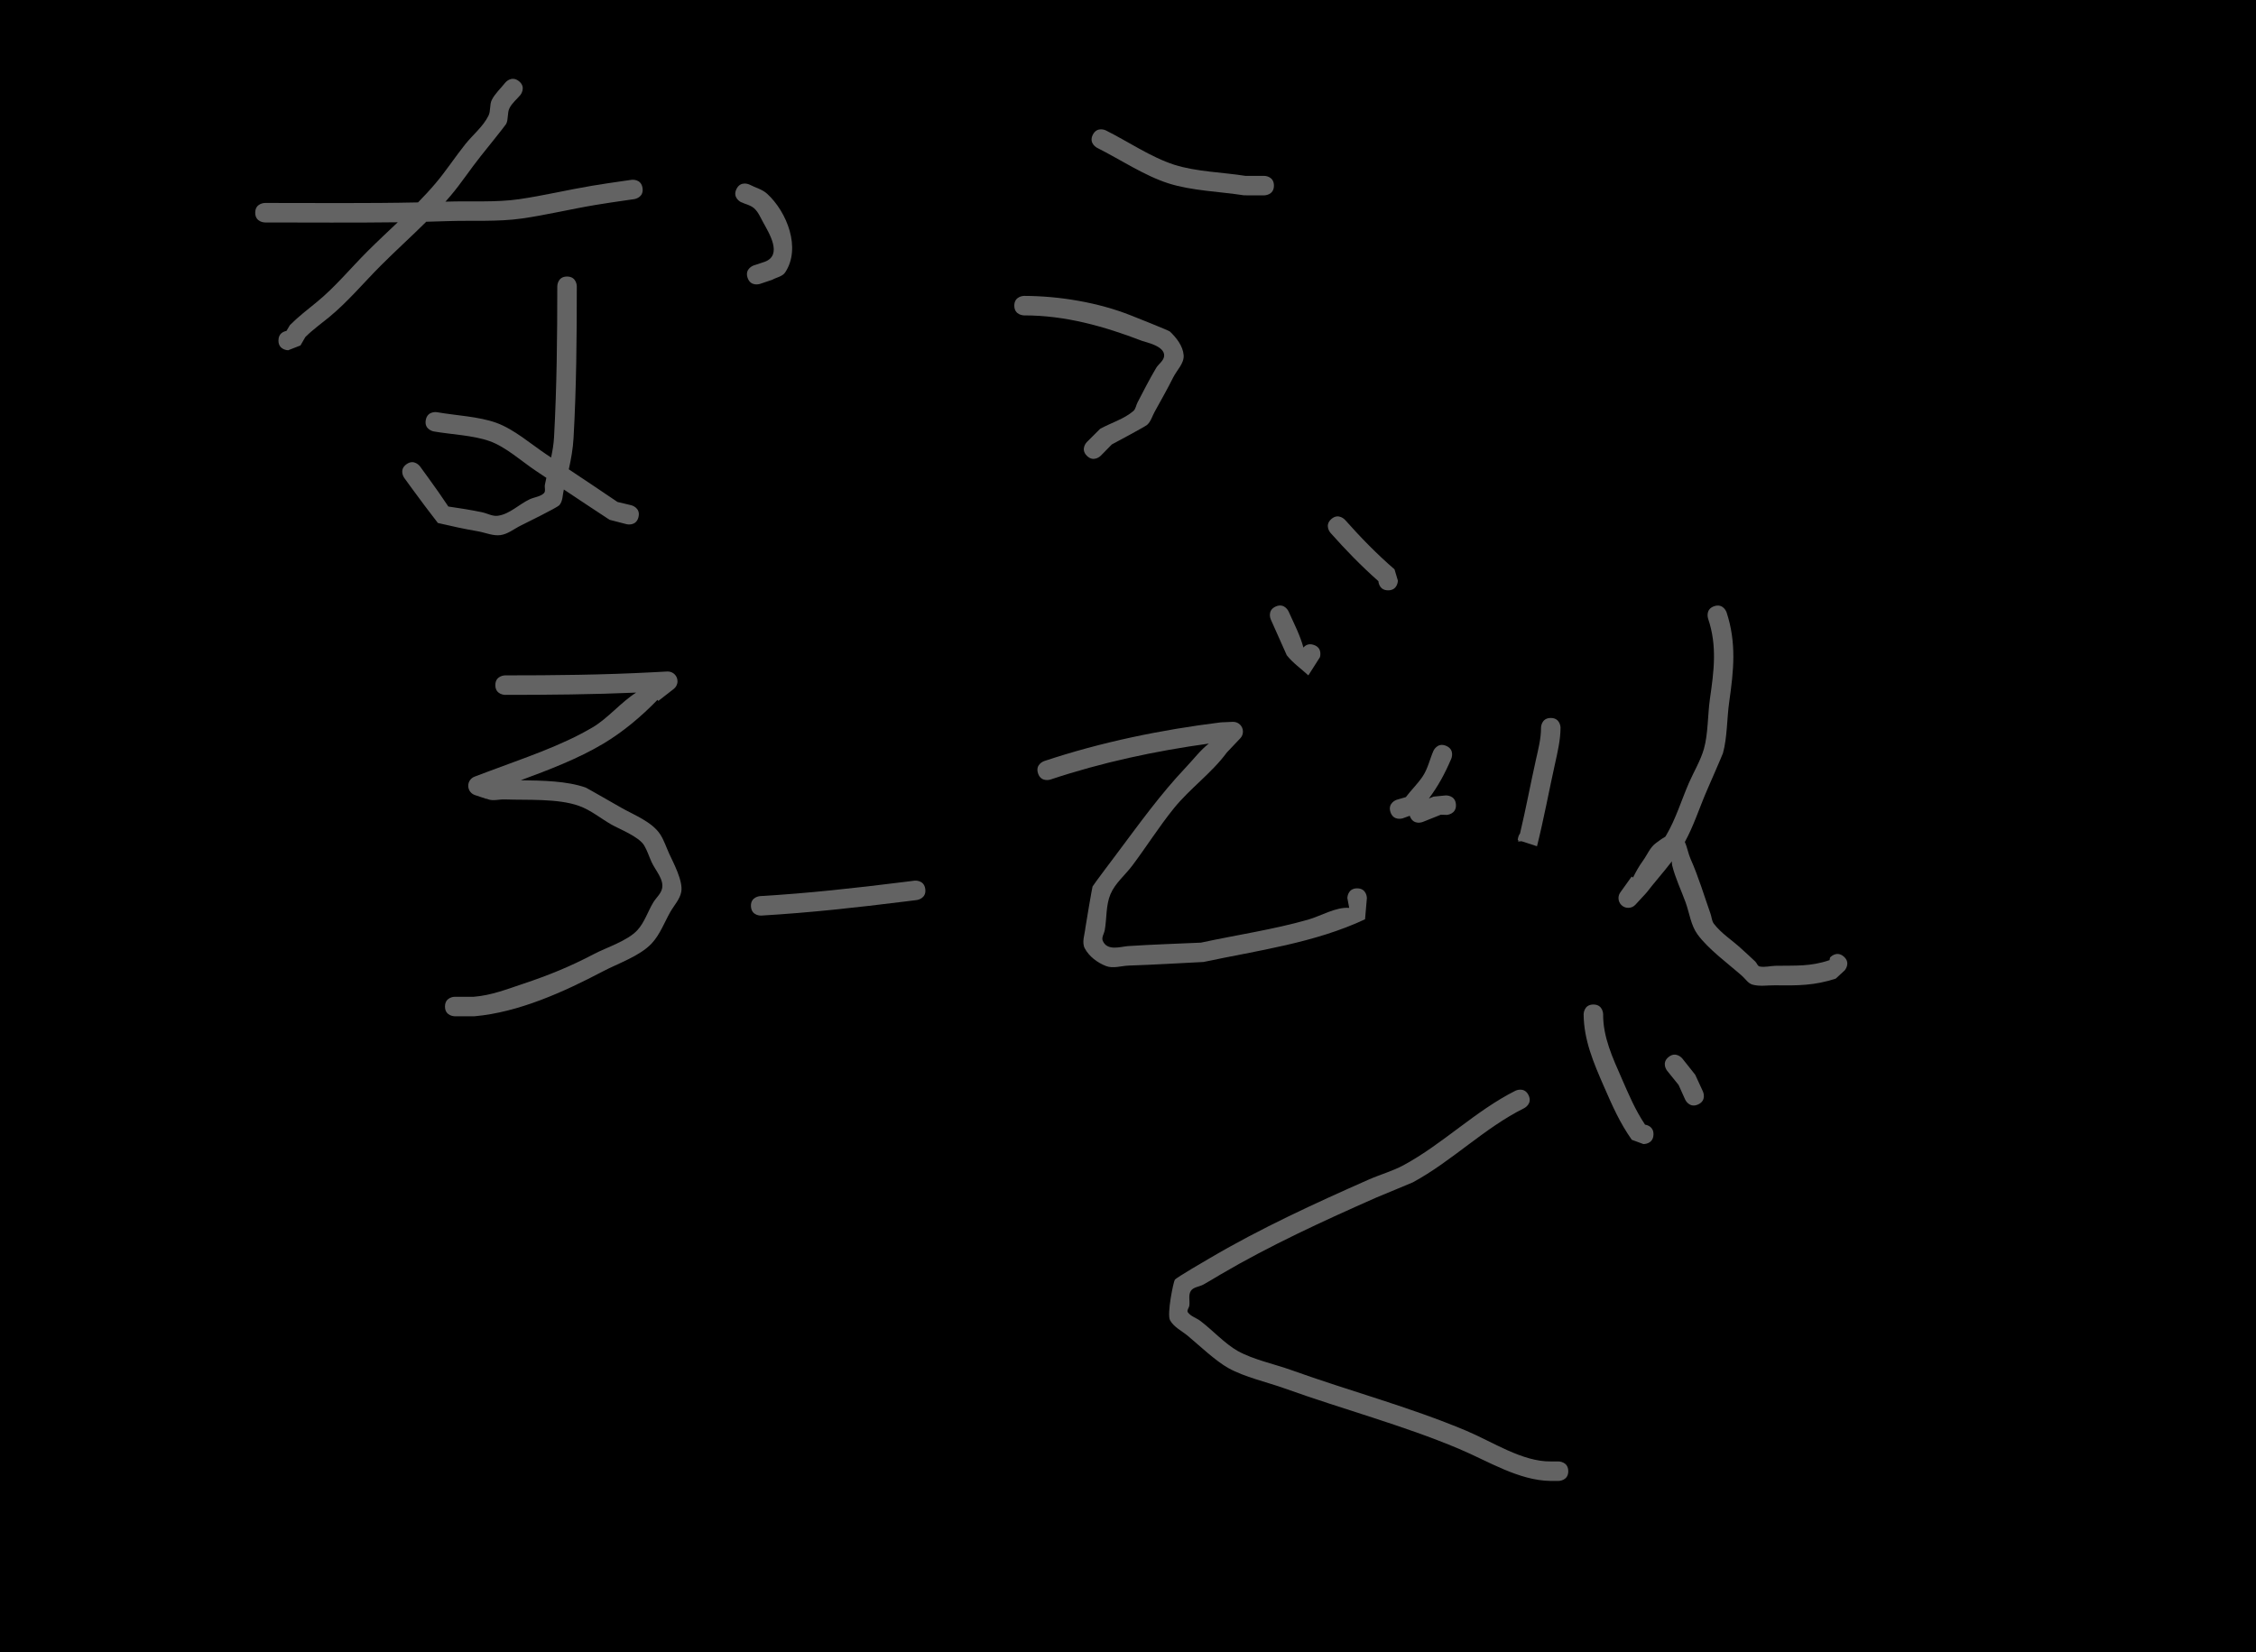 <svg version="1.1" xmlns="http://www.w3.org/2000/svg" xmlns:xlink="http://www.w3.org/1999/xlink" width="578.078" height="423.423" viewBox="0,0,578.078,423.423"><g transform="translate(44.535,9.22)"><g data-paper-data="{&quot;isPaintingLayer&quot;:true}" fill-rule="nonzero" stroke="none" stroke-linecap="butt" stroke-linejoin="miter" stroke-miterlimit="10" stroke-dasharray="" stroke-dashoffset="0" style="mix-blend-mode: normal"><path d="M-44.535,414.203v-423.423h578.078v423.423z" fill="#000000" stroke-width="0"/><path d="M26.815,78.044c0,-1.819 1.324,-2.315 2.045,-2.45c0.299,-0.5 0.599,-1 0.898,-1.5c2.141,-2.147 4.554,-4.007 6.904,-5.923c4.629,-3.773 8.679,-8.696 12.904,-12.921c2.523,-2.523 5.183,-4.998 7.819,-7.506c-11.339,0.151 -22.683,0.05 -34.024,0.05c0,0 -2.5,0 -2.5,-2.5c0,-2.5 2.5,-2.5 2.5,-2.5c13.075,0 26.153,0.136 39.224,-0.139c1.561,-1.595 3.072,-3.222 4.493,-4.9c2.667,-3.147 5.036,-6.791 7.628,-10.031c1.962,-2.452 4.552,-4.496 5.938,-7.313c0.606,-1.233 0.224,-2.809 0.846,-4.035c0.841,-1.659 2.288,-2.933 3.432,-4.4c0,0 1.562,-1.952 3.514,-0.39c1.952,1.562 0.39,3.514 0.39,3.514c-0.938,1.136 -2.164,2.087 -2.815,3.409c-0.606,1.233 -0.224,2.809 -0.846,4.035c-0.196,0.387 -6.089,7.72 -6.556,8.304c-2.602,3.253 -4.986,6.918 -7.665,10.078c-0.439,0.518 -0.886,1.031 -1.34,1.539c0.128,-0.004 0.255,-0.009 0.383,-0.013c6.039,-0.208 12.548,0.248 18.523,-0.625c6.216,-0.908 12.478,-2.411 18.703,-3.449c2.685,-0.447 5.379,-0.842 8.074,-1.227l1.997,-0.285c0,0 2.475,-0.354 2.828,2.121c0.354,2.475 -2.121,2.828 -2.121,2.828l-1.997,0.285c-2.657,0.379 -5.312,0.768 -7.96,1.209c-6.263,1.044 -12.57,2.571 -18.828,3.468c-6.163,0.884 -12.823,0.456 -19.048,0.671c-1.822,0.063 -3.645,0.116 -5.468,0.16c-3.82,3.79 -7.847,7.434 -11.591,11.177c-4.349,4.349 -8.517,9.35 -13.269,13.252c-2.056,1.688 -4.237,3.241 -6.121,5.118c-0.416,0.719 -0.833,1.438 -1.249,2.158l-3.146,1.23c0,0 -2.5,0 -2.5,-2.5z" fill="#636363" stroke-width="0.5"/><path d="M147.024,61.964c-0.791,-2.372 1.581,-3.162 1.581,-3.162l2.805,-0.928c4.683,-1.723 1.097,-7.388 -0.425,-10.167c-0.668,-1.22 -1.219,-2.582 -2.251,-3.515c-0.939,-0.849 -2.289,-1.082 -3.433,-1.623c0,0 -2.236,-1.118 -1.118,-3.354c1.118,-2.236 3.354,-1.118 3.354,-1.118c1.502,0.782 3.258,1.202 4.506,2.347c5.103,4.678 8.748,13.96 4.612,20.159c-0.706,1.058 -2.212,1.257 -3.318,1.885l-3.15,1.057c0,0 -2.372,0.791 -3.162,-1.581z" fill="#636363" stroke-width="0.5"/><path d="M119.071,123.309c-0.606,2.425 -3.032,1.819 -3.032,1.819l-4.375,-1.131c-3.921,-2.57 -7.825,-5.166 -11.725,-7.768c-0.331,1.374 -0.224,3.017 -1.178,4.051c-0.545,0.591 -8.643,4.605 -9.79,5.162c-1.74,0.844 -3.331,2.211 -5.247,2.476c-1.916,0.265 -3.819,-0.618 -5.723,-0.957c-4.868,-0.866 -5.352,-1.034 -10.33,-2.147c-2.227,-2.879 -4.423,-5.784 -6.565,-8.728l-2.057,-2.829c0,0 -1.47,-2.022 0.551,-3.492c2.022,-1.47 3.492,0.551 3.492,0.551l2.057,2.829c1.781,2.448 3.525,4.924 5.199,7.447c2.875,0.408 5.744,0.874 8.588,1.458c1.372,0.282 2.713,1.108 4.101,0.915c3.038,-0.421 5.391,-2.934 8.169,-4.232c1.191,-0.556 2.677,-0.638 3.626,-1.547c0.527,-0.505 0.117,-1.457 0.257,-2.173c0.117,-0.595 0.244,-1.184 0.376,-1.77c-0.884,-0.59 -1.768,-1.18 -2.652,-1.769c-3.609,-2.406 -7.746,-6.167 -11.872,-7.633c-4.291,-1.524 -9.861,-1.702 -14.352,-2.494c0,0 -2.462,-0.434 -2.027,-2.896c0.434,-2.462 2.896,-2.027 2.896,-2.027c4.768,0.841 10.647,1.083 15.192,2.719c4.537,1.634 8.956,5.518 12.936,8.171c0.364,0.243 0.728,0.485 1.093,0.728c0.367,-1.714 0.66,-3.444 0.758,-5.235c0.702,-12.911 0.828,-25.726 0.828,-38.656c0,0 0,-2.5 2.5,-2.5c2.5,0 2.5,2.5 2.5,2.5c0,13.021 -0.099,25.932 -0.836,38.933c-0.153,2.697 -0.622,5.346 -1.215,7.975c4.167,2.772 8.333,5.549 12.471,8.364l3.565,0.853c0,0 2.425,0.606 1.819,3.032z" fill="#636363" stroke-width="0.5"/><path d="M281.899,38.349c0,2.5 -2.5,2.5 -2.5,2.5l-5.157,-0.008c-6.217,-0.967 -13.418,-1.161 -19.398,-3.076c-6.197,-1.985 -12.415,-6.175 -18.244,-9.089c0,0 -2.236,-1.118 -1.118,-3.354c1.118,-2.236 3.354,-1.118 3.354,-1.118c5.594,2.797 11.588,6.896 17.533,8.799c5.619,1.799 12.418,1.921 18.263,2.853l4.767,-0.008c0,0 2.5,0 2.5,2.5z" fill="#636363" stroke-width="0.5"/><path d="M233.972,107.605c-1.774,-1.762 -0.012,-3.536 -0.012,-3.536l3.402,-3.388c2.816,-1.554 6.061,-2.466 8.508,-4.553c0.622,-0.531 0.695,-1.482 1.074,-2.207c1.542,-2.955 3.054,-5.93 4.749,-8.8c0.637,-1.08 2.001,-1.885 2.076,-3.137c0.153,-2.563 -4.681,-3.464 -5.71,-3.859c-9.686,-3.723 -19.672,-6.536 -30.189,-6.512c0,0 -2.5,0 -2.5,-2.5c0,-2.5 2.5,-2.5 2.5,-2.5c9.008,0.018 19.031,1.677 27.404,5.013c0.777,0.31 9.647,3.821 9.963,4.119c1.706,1.61 3.36,3.748 3.53,6.087c0.152,2.082 -1.737,3.798 -2.673,5.664c-1.495,2.98 -3.132,5.885 -4.749,8.8c-0.627,1.13 -0.969,2.497 -1.93,3.36c-0.544,0.488 -7.97,4.443 -9.05,5.024l-2.857,2.913c0,0 -1.762,1.774 -3.536,0.012z" fill="#636363" stroke-width="0.5"/><path d="M69.488,248.737c0,-2.5 2.5,-2.5 2.5,-2.5l4.857,0.002c4.571,-0.365 8.444,-1.922 12.789,-3.368c6.418,-2.136 12.001,-4.415 17.991,-7.568c3.229,-1.699 8.646,-3.39 11.171,-6.144c1.852,-2.021 2.663,-4.794 4.088,-7.136c0.71,-1.167 1.886,-2.124 2.21,-3.451c0.587,-2.406 -1.681,-4.666 -2.7,-6.923c-0.624,-1.384 -1.076,-2.855 -1.848,-4.162c-1.366,-2.315 -6.427,-4.246 -8.4,-5.375c-2.766,-1.582 -5.279,-3.703 -8.278,-4.781c-5.479,-1.97 -13.296,-1.445 -19.062,-1.671c-1.428,-0.056 -2.946,0.462 -4.287,-0.031c-0.126,-0.046 -0.25,-0.096 -0.372,-0.15l-0.018,0.054l-2.923,-0.974c-1.022,-0.314 -1.764,-1.265 -1.764,-2.39c0,-1.091 0.698,-2.018 1.672,-2.36l3.629,-1.369c8.764,-3.306 18.56,-6.491 26.63,-11.287c3.932,-2.337 7.207,-6.41 11.105,-8.87c-11.204,0.486 -22.354,0.584 -33.59,0.584c0,0 -2.5,0 -2.5,-2.5c0,-2.5 2.5,-2.5 2.5,-2.5c12.6,0 25.09,-0.123 37.673,-0.785l3.856,-0.203c0.05,-0.003 0.1,-0.004 0.151,-0.004c1.381,0 2.5,1.119 2.5,2.5c0,0.811 -0.387,1.532 -0.985,1.989l-3.926,3.054l-0.218,-0.28c-4.158,4.3 -8.909,8.269 -13.901,11.245c-6.433,3.836 -13.896,6.69 -21.134,9.364c5.554,0.082 11.82,0.168 16.641,1.874c0.27,0.096 8.612,4.882 9.082,5.151c3.156,1.806 7.939,3.618 10.027,6.867c0.981,1.527 1.535,3.29 2.29,4.941c1.028,2.248 3.607,7.003 3.086,9.775c-0.364,1.936 -1.863,3.471 -2.829,5.187c-1.528,2.716 -2.634,5.772 -4.767,8.044c-3.042,3.242 -8.63,5.113 -12.482,7.141c-9.955,5.239 -21.577,10.513 -32.899,11.506l-5.067,0.002c0,0 -2.5,0 -2.5,-2.5z" fill="#636363" stroke-width="0.5"/><path d="M192.564,218.655c0.31,2.481 -2.171,2.791 -2.171,2.791l-2.978,0.372c-12.351,1.544 -24.448,2.881 -36.881,3.612c0,0 -2.496,0.147 -2.642,-2.349c-0.147,-2.496 2.349,-2.642 2.349,-2.642c12.327,-0.725 24.31,-2.052 36.555,-3.582l2.978,-0.372c0,0 2.481,-0.31 2.791,2.171z" fill="#636363" stroke-width="0.5"/><path d="M303.217,218.45c2.5,0 2.5,2.5 2.5,2.5l-0.472,5.431c-12.922,6.064 -27.534,7.993 -41.402,10.941c-6.361,0.316 -12.727,0.71 -19.092,0.919c-1.961,0.064 -4.056,0.83 -5.884,0.119c-2.194,-0.852 -4.319,-2.44 -5.43,-4.515c-0.839,-1.566 -0.012,-3.559 0.157,-5.328c0.05,-0.525 1.733,-10.316 1.826,-10.536c0.151,-0.356 5.821,-7.88 6.184,-8.364c5.753,-7.67 11.135,-15.214 17.725,-22.17c2.084,-2.2 3.735,-4.441 5.893,-6.098c-13.726,1.894 -27.438,4.828 -40.606,9.224c0,0 -2.372,0.791 -3.162,-1.581c-0.791,-2.372 1.581,-3.162 1.581,-3.162c14.66,-4.88 29.96,-8.016 45.239,-9.919l0.104,0.025l-0.001,-0.032l2.963,-0.124c0.04,-0.002 0.08,-0.003 0.12,-0.003c1.381,0 2.5,1.119 2.5,2.5c0,0.668 -0.262,1.275 -0.689,1.723l-3.435,3.626c-3.855,5.26 -9.492,9.247 -13.588,14.324c-3.74,4.635 -7.05,9.876 -10.643,14.667c-1.844,2.458 -4.394,4.5 -5.588,7.331c-1.205,2.859 -0.924,6.136 -1.462,9.192c-0.161,0.913 -0.88,1.875 -0.524,2.732c1.151,2.772 4.674,1.494 6.483,1.375c6.218,-0.407 12.46,-0.6 18.685,-0.883c9.081,-1.963 18.518,-3.346 27.451,-5.887c3.215,-0.915 7.165,-3.312 10.539,-3.02l-0.472,-2.508c0,0 0,-2.5 2.5,-2.5z" fill="#636363" stroke-width="0.5"/><path d="M289.453,156.744c0.474,-0.573 1.308,-1.133 2.646,-0.687c2.372,0.791 1.581,3.162 1.581,3.162l-2.964,4.654c-1.845,-1.724 -3.985,-3.178 -5.534,-5.172c-0.054,-0.069 -4.049,-9.072 -4.098,-9.182c0,0 -1.015,-2.285 1.269,-3.3c2.285,-1.015 3.3,1.269 3.3,1.269c1.387,3.121 2.938,6.032 3.799,9.255z" fill="#636363" stroke-width="0.5"/><path d="M311.156,142.073c-2.129,0 -2.445,-1.814 -2.492,-2.351c-4.416,-3.904 -8.336,-7.947 -12.278,-12.381c0,0 -1.661,-1.869 0.208,-3.529c1.869,-1.661 3.529,0.208 3.529,0.208c4.053,4.559 8.064,8.678 12.671,12.673l0.862,2.881c0,0 0,2.5 -2.5,2.5z" fill="#636363" stroke-width="0.5"/><path d="M328.538,196.994c0.138,2.496 -2.358,2.635 -2.358,2.635l-1.514,-0.047c-1.547,0.619 -3.095,1.238 -4.642,1.857c0,0 -2.321,0.928 -3.25,-1.393c-0.026,-0.065 -0.05,-0.129 -0.071,-0.192l-1.78,0.643c0,0 -2.372,0.791 -3.162,-1.581c-0.791,-2.372 1.581,-3.162 1.581,-3.162l2.358,-0.686c1.35,-1.781 2.974,-3.353 4.24,-5.196c1.358,-1.977 1.866,-4.42 2.811,-6.625c0,0 0.985,-2.298 3.283,-1.313c2.298,0.985 1.313,3.283 1.313,3.283c-1.723,4.021 -3.422,7.09 -5.743,10.205c0.402,-0.161 0.803,-0.321 1.205,-0.482l3.094,-0.303c0,0 2.496,-0.138 2.635,2.358z" fill="#636363" stroke-width="0.5"/><path d="M344.957,204.4c1.49,-6.272 2.663,-12.585 4.063,-18.866c0.606,-2.718 1.336,-5.465 1.317,-8.249c0,0 0,-2.5 2.5,-2.5c2.5,0 2.5,2.5 2.5,2.5c-0.018,3.138 -0.751,6.241 -1.43,9.305c-1.555,7.021 -2.85,14.075 -4.599,21.073l-3.953,-1.283l-0.898,0.07c0.028,-0.112 0.056,-0.223 0.083,-0.335l-0.158,-0.051c0,0 0,-0.937 0.574,-1.664z" fill="#636363" stroke-width="0.5"/><path d="M427.913,235.932c1.889,1.638 0.25,3.527 0.25,3.527l-2.309,2.13c-5.427,1.773 -9.738,1.799 -15.42,1.709c-1.971,-0.031 -4.012,0.359 -5.91,-0.172c-1.115,-0.312 -1.798,-1.458 -2.664,-2.226c-3.558,-3.153 -8.608,-6.806 -11.408,-10.626c-1.738,-2.372 -2.076,-5.503 -3.081,-8.266c-1.139,-3.133 -2.614,-6.163 -3.417,-9.398c-0.087,-0.351 -0.095,-0.718 -0.083,-1.089c-2.109,2.751 -4.484,5.412 -6.51,8.043l-0.104,0.055l0.031,0.028l-2.757,2.99c-0.457,0.499 -1.114,0.812 -1.844,0.812c-1.381,0 -2.5,-1.119 -2.5,-2.5c0,-0.552 0.179,-1.063 0.483,-1.477l2.889,-4.045l0.357,0.255c0.733,-1.513 1.568,-2.968 2.55,-4.323c1.09,-1.505 1.797,-3.397 3.295,-4.497c0.724,-0.532 1.562,-1.174 2.432,-1.653c0.085,-0.138 0.168,-0.276 0.25,-0.415c2.391,-4.039 3.925,-9.074 5.797,-13.381c1.269,-2.92 2.976,-5.68 3.846,-8.743c1.074,-3.782 0.959,-8.765 1.522,-12.71c1.028,-7.198 1.921,-13.611 -0.467,-20.664c0,0 -0.791,-2.372 1.581,-3.162c2.372,-0.791 3.162,1.581 3.162,1.581c2.58,7.846 1.818,14.942 0.674,22.952c-0.585,4.095 -0.5,9.193 -1.603,13.141c-0.104,0.372 -3.874,9.013 -4.129,9.598c-1.839,4.229 -3.387,9.094 -5.64,13.166c0.619,1.326 0.883,3.019 1.469,4.329c2.013,4.498 3.485,9.449 5.126,14.097c0.293,0.83 0.304,1.804 0.836,2.506c1.894,2.5 4.657,4.203 6.962,6.331c1.225,1.13 2.479,2.23 3.674,3.391c0.396,0.385 0.553,1.131 1.094,1.243c1.336,0.276 2.725,-0.146 4.09,-0.172c5.199,-0.098 8.884,0.238 13.839,-1.453l0.113,-0.662c0,0 1.638,-1.889 3.527,-0.25z" fill="#636363" stroke-width="0.5"/><path d="M357.322,367.825c0,2.5 -2.5,2.5 -2.5,2.5h-1.985c-8.22,-0.094 -15.995,-5.06 -23.511,-8.224c-14.52,-6.114 -29.827,-10.151 -44.661,-15.483c-4.567,-1.642 -10.263,-2.88 -14.491,-5.244c-3.19,-1.784 -7.444,-5.794 -10.266,-8.169c-1.569,-1.321 -3.628,-2.265 -4.626,-4.057c-0.865,-1.553 0.86,-9.835 1.215,-10.374c0.379,-0.575 8.255,-5.125 9.109,-5.627c12.963,-7.619 26.808,-13.975 40.569,-20.054c2.948,-1.302 6.102,-2.159 8.937,-3.692c10.077,-5.45 18.419,-13.931 28.666,-19.082c0,0 2.236,-1.118 3.354,1.118c1.118,2.236 -1.118,3.354 -1.118,3.354c-10.207,5.073 -18.497,13.586 -28.524,19.008c-0.279,0.151 -8.772,3.636 -9.296,3.868c-13.585,6.001 -27.258,12.269 -40.055,19.791c-1.437,0.845 -2.851,1.729 -4.311,2.534c-1.049,0.579 -2.546,0.618 -3.212,1.615c-0.706,1.057 -0.221,2.534 -0.397,3.792c-0.081,0.578 -0.713,1.238 -0.372,1.712c0.753,1.045 2.153,1.418 3.183,2.19c2.953,2.214 6.351,5.902 9.582,7.709c3.988,2.23 9.436,3.355 13.741,4.903c14.919,5.362 30.306,9.431 44.91,15.58c6.627,2.79 14.317,7.939 21.57,7.832h1.985c0,0 2.5,0 2.5,2.5z" fill="#636363" stroke-width="0.5"/><path d="M376.994,279.015c0.623,0.099 2.239,0.552 2.159,2.571c-0.1,2.498 -2.598,2.398 -2.598,2.398l-2.961,-1.094c-3.107,-4.409 -4.995,-8.757 -7.149,-13.685c-2.633,-6.023 -5.142,-11.86 -5.191,-18.484c0,0 0,-2.5 2.5,-2.5c2.5,0 2.5,2.5 2.5,2.5c-0.053,5.839 2.45,11.177 4.772,16.48c1.86,4.248 3.445,8.032 5.969,11.814z" fill="#636363" stroke-width="0.5"/><path d="M390.592,273.837c-2.275,1.037 -3.312,-1.238 -3.312,-1.238l-1.693,-3.762c-0.982,-1.217 -1.964,-2.435 -2.946,-3.652c0,0 -1.562,-1.952 0.39,-3.514c1.952,-1.562 3.514,0.39 3.514,0.39c1.1,1.386 2.201,2.771 3.301,4.157l1.984,4.307c0,0 1.037,2.275 -1.238,3.312z" fill="#636363" stroke-width="0.5"/></g></g></svg>